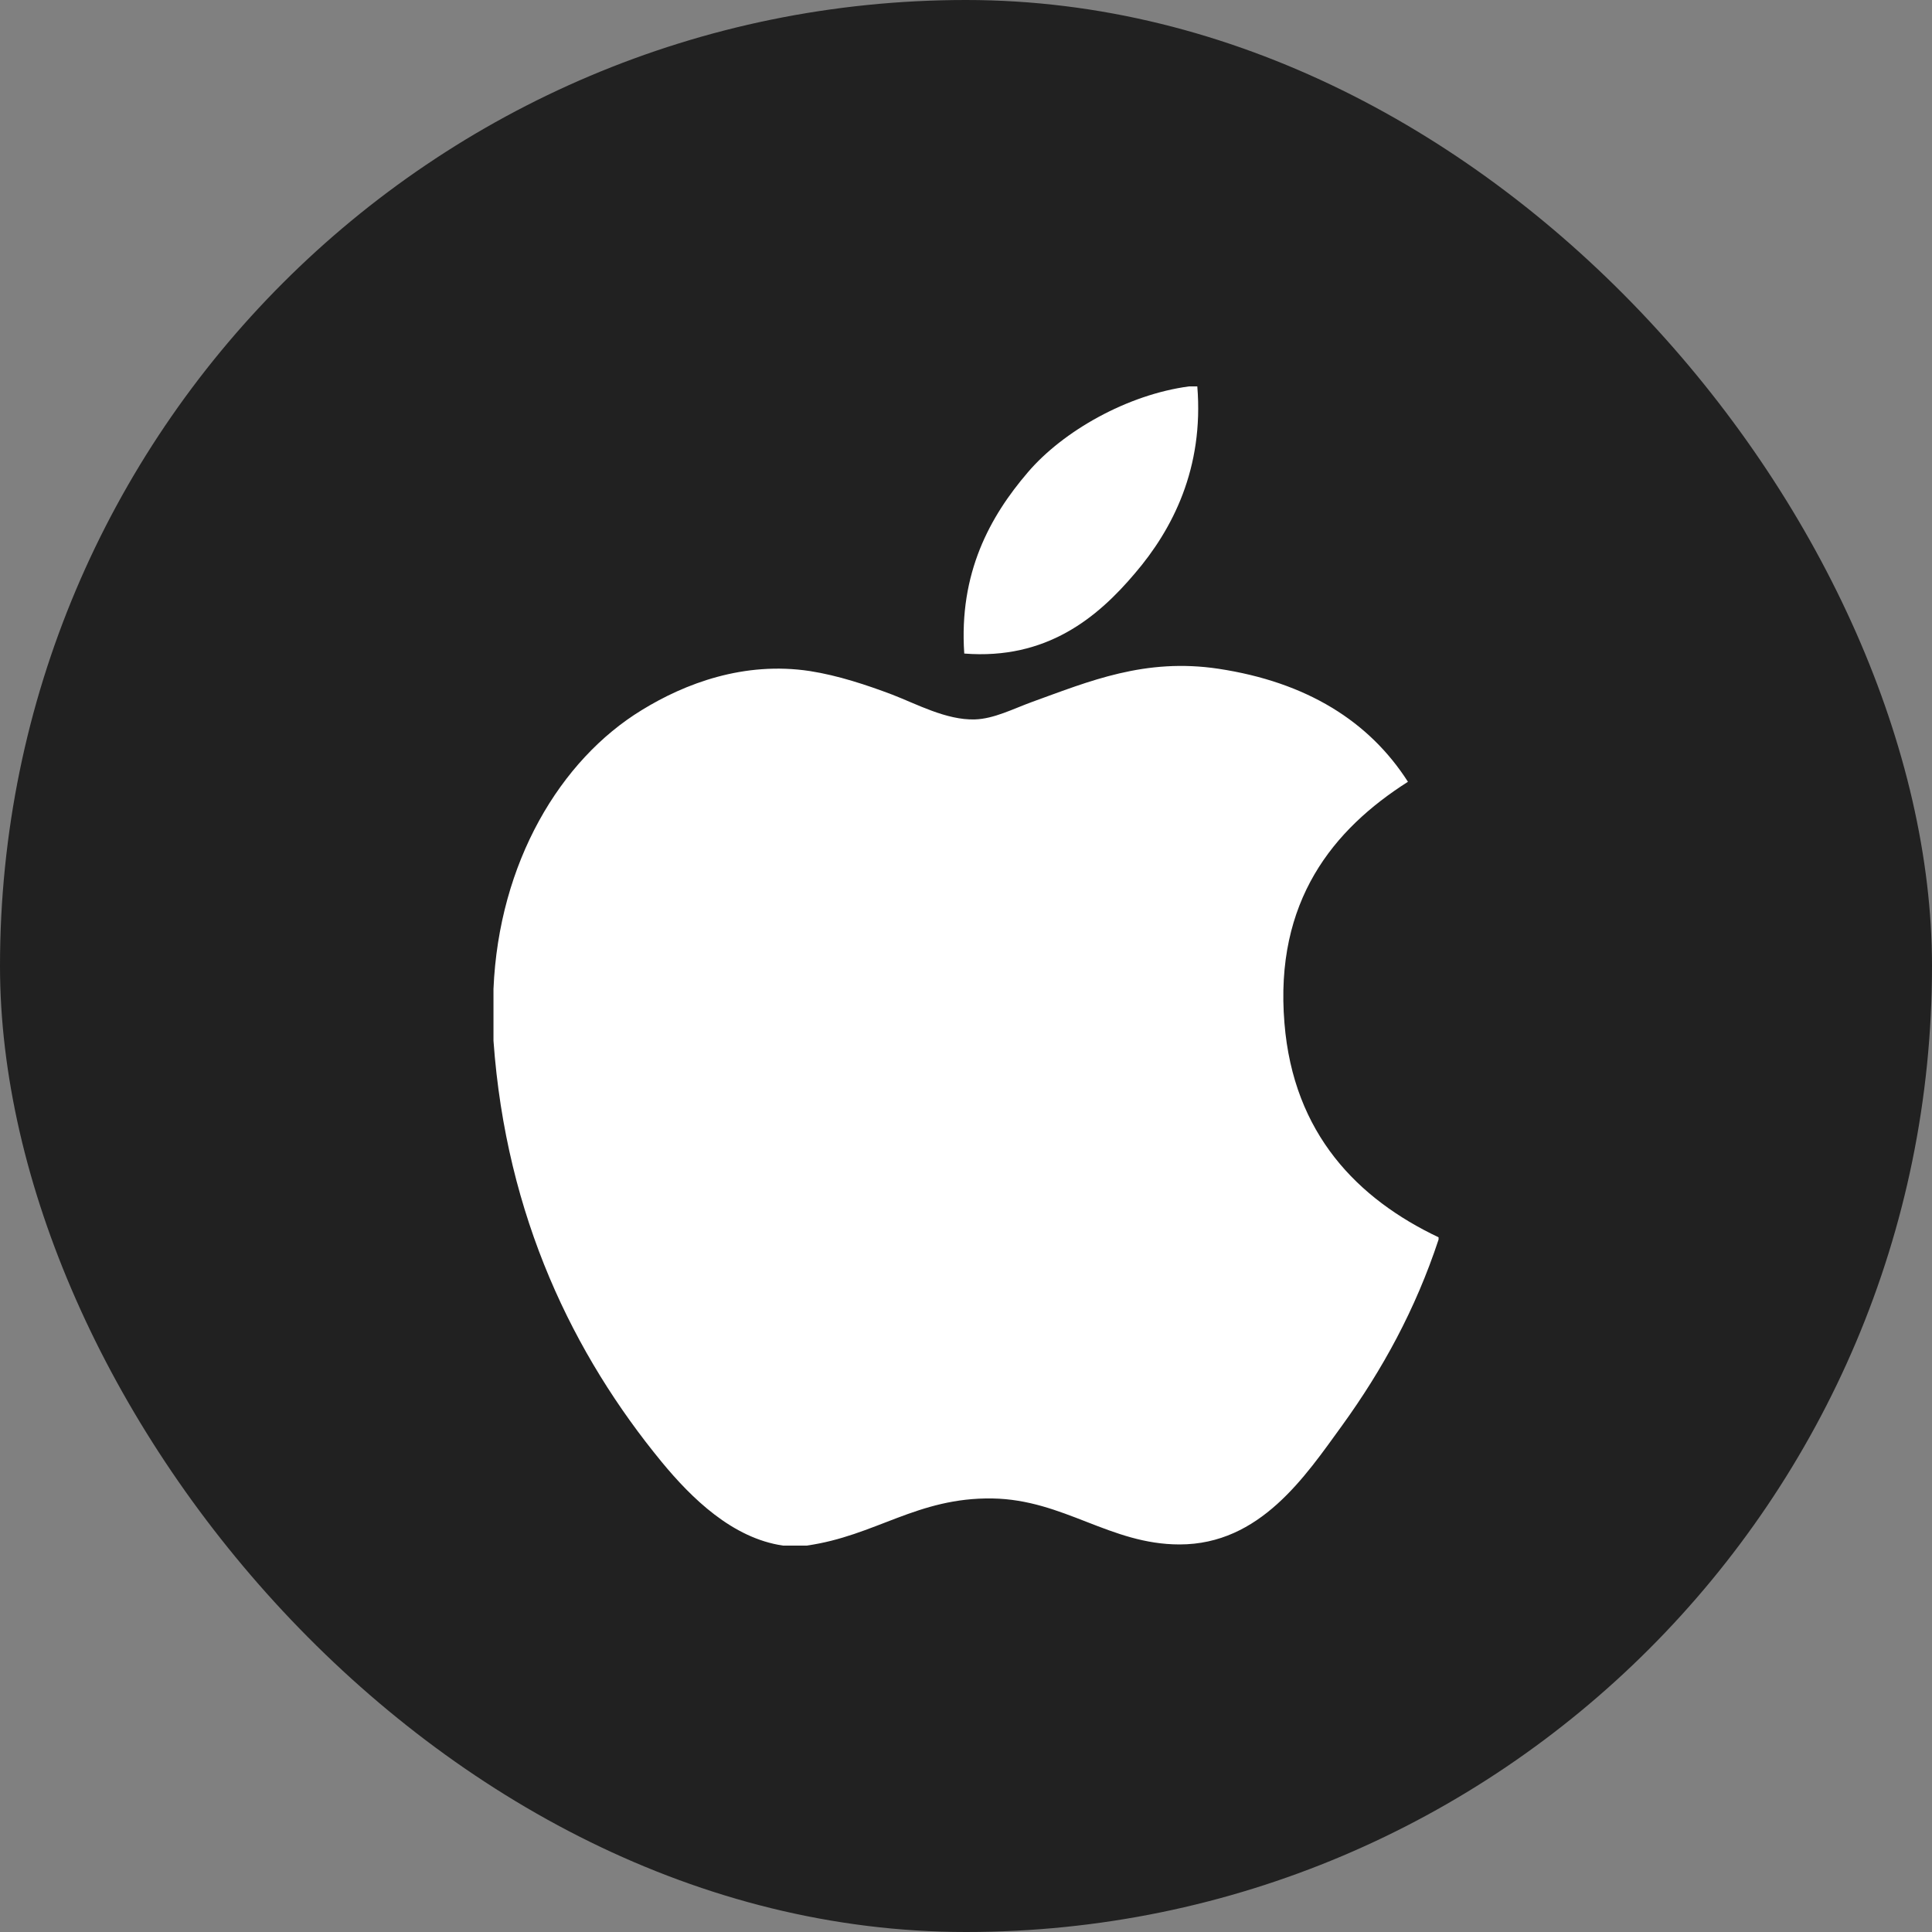 <svg width="40" height="40" viewBox="0 0 40 40" fill="none" xmlns="http://www.w3.org/2000/svg">
<rect x="0" y="0" width="40" height="40" fill="#808080" stroke="none"/>
<rect width="40" height="40" rx="20" fill="#212121"/>
<path d="M24.619 8H24.789C24.926 9.693 24.28 10.957 23.495 11.873C22.725 12.783 21.67 13.665 19.964 13.531C19.85 11.863 20.497 10.692 21.281 9.778C22.008 8.926 23.341 8.169 24.619 8ZM29.784 25.617V25.664C29.304 27.116 28.62 28.361 27.785 29.516C27.023 30.565 26.09 31.976 24.422 31.976C22.982 31.976 22.025 31.049 20.549 31.024C18.987 30.999 18.128 31.799 16.7 32H16.213C15.164 31.848 14.318 31.018 13.701 30.27C11.883 28.058 10.479 25.203 10.217 21.548V20.474C10.328 17.858 11.599 15.731 13.288 14.701C14.18 14.152 15.405 13.686 16.77 13.894C17.355 13.985 17.953 14.185 18.477 14.383C18.973 14.574 19.594 14.912 20.182 14.895C20.58 14.883 20.976 14.675 21.378 14.529C22.554 14.104 23.707 13.617 25.227 13.846C27.053 14.122 28.349 14.934 29.15 16.186C27.605 17.169 26.384 18.651 26.593 21.181C26.778 23.479 28.114 24.824 29.784 25.617Z" fill="white"/>
</svg>
